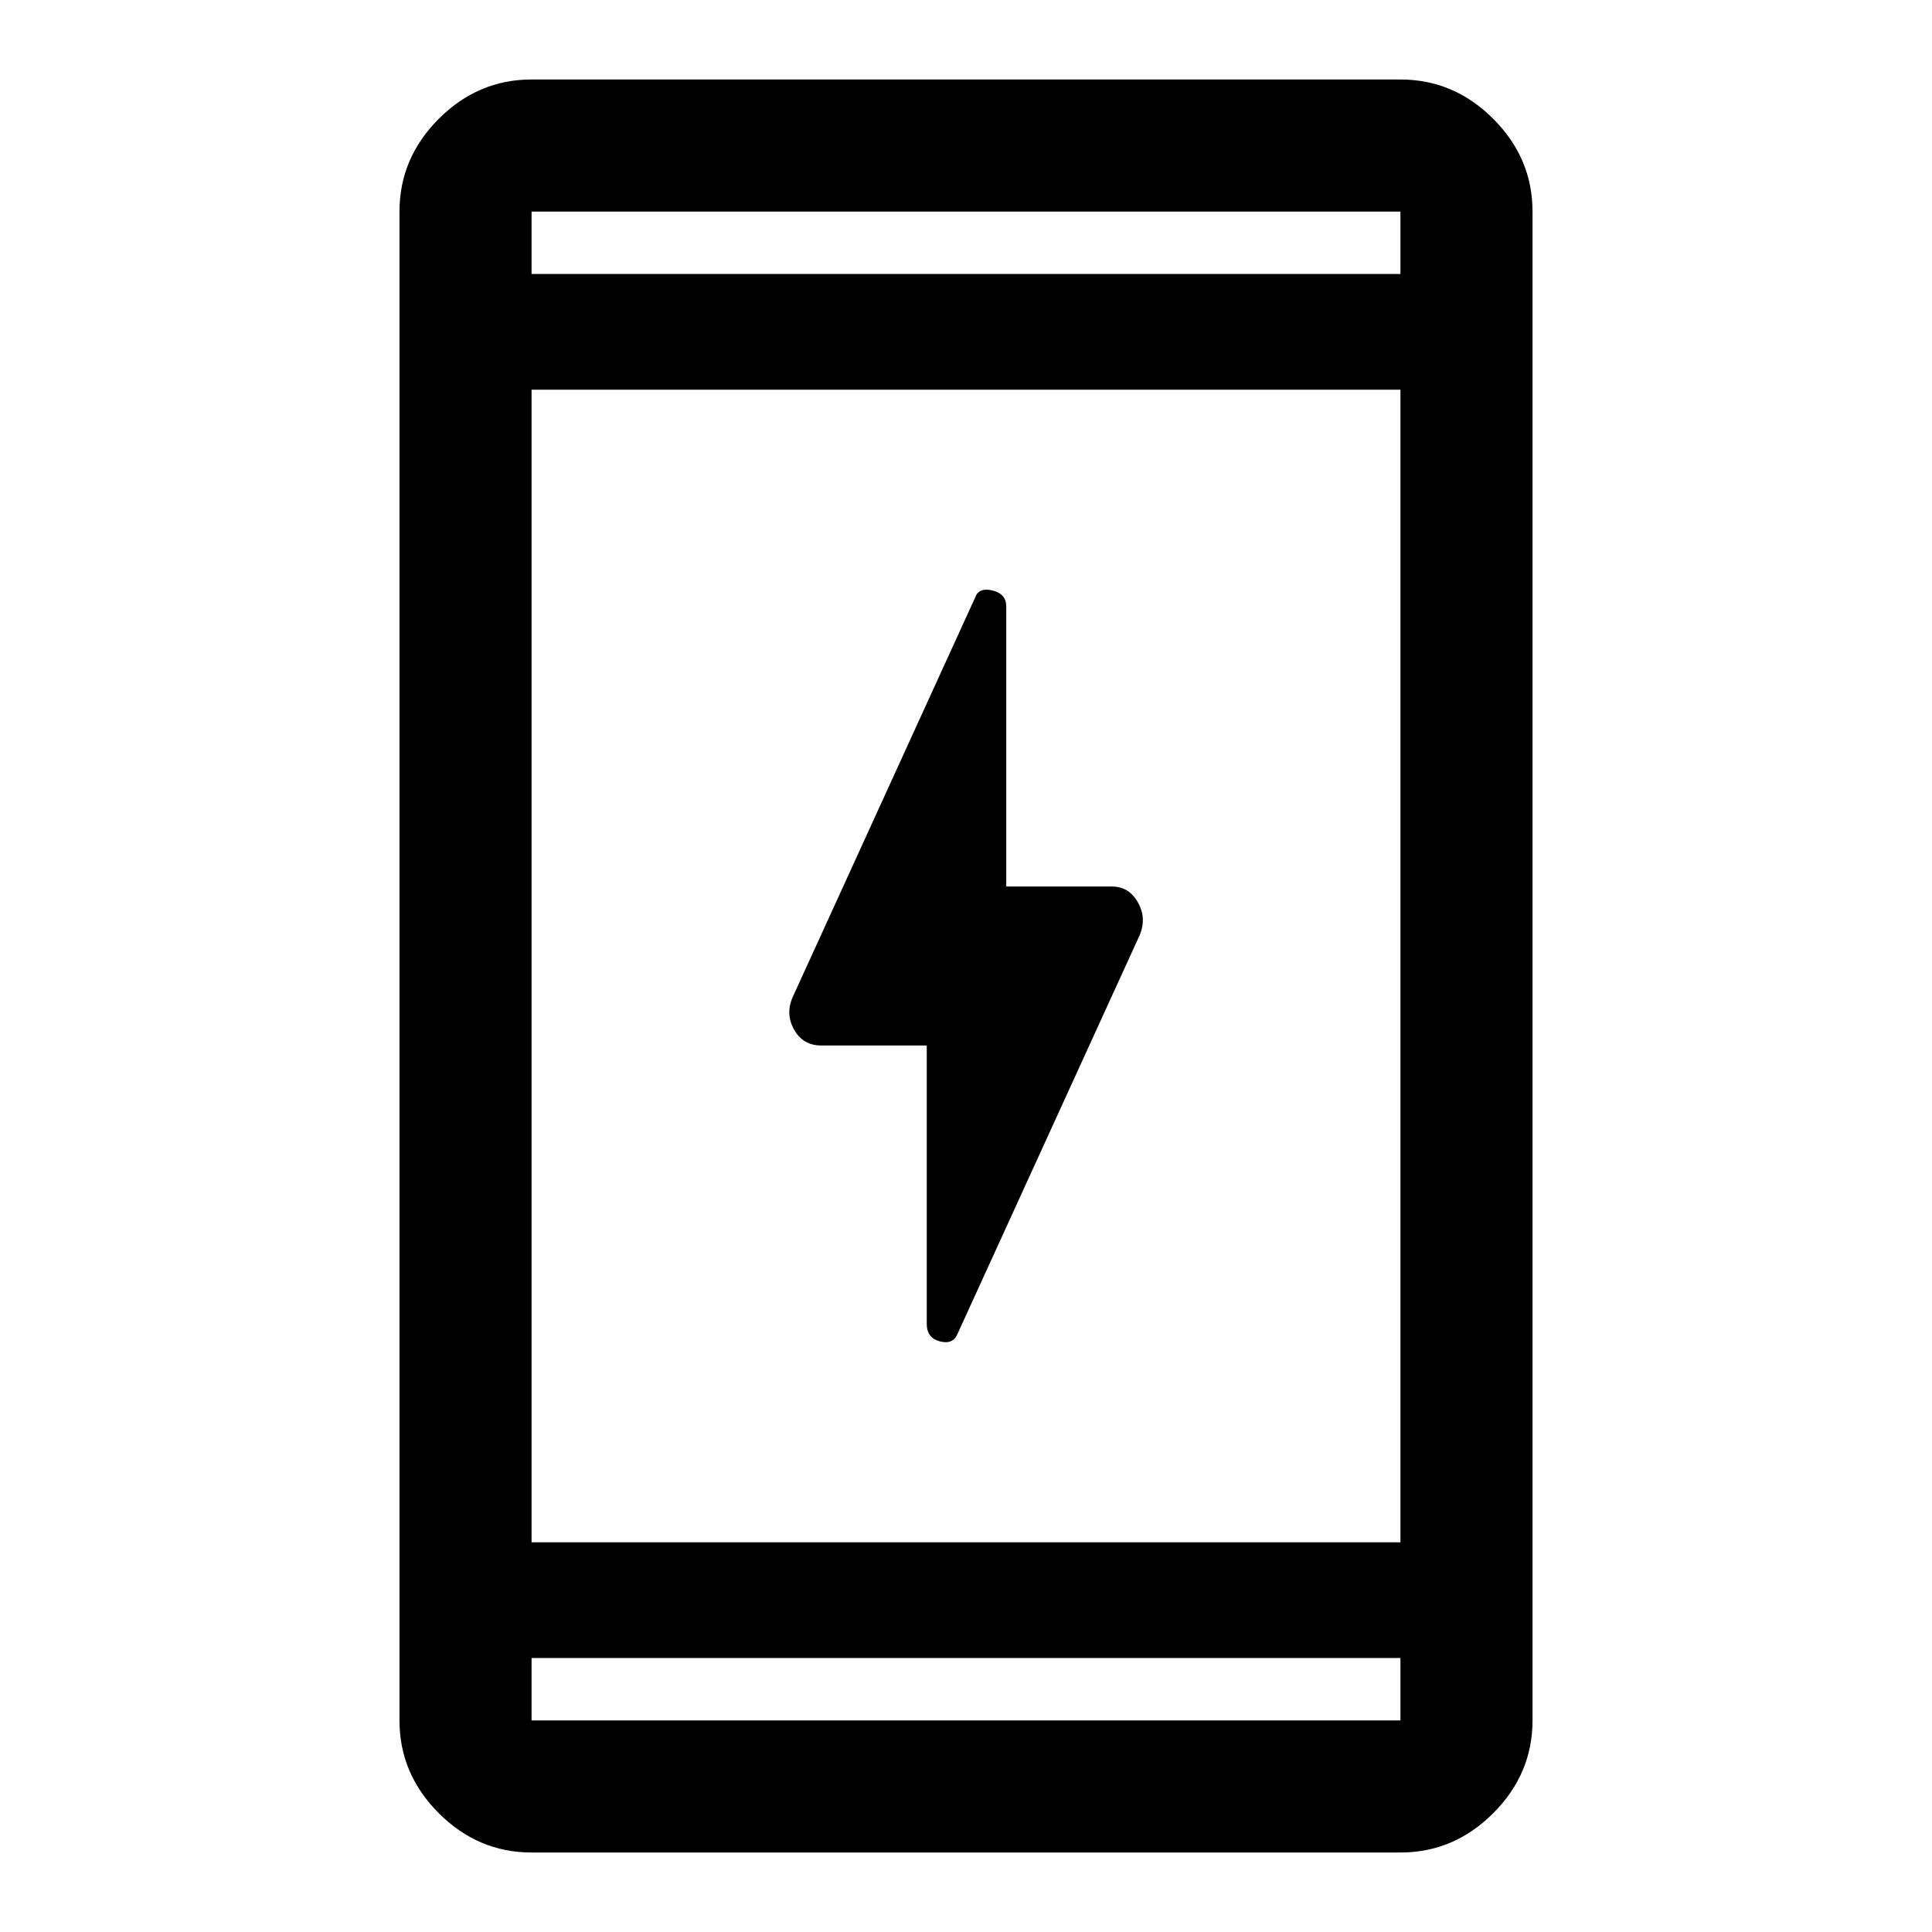 <svg xmlns="http://www.w3.org/2000/svg" height="48" viewBox="0 -960 960 960" width="48"><path d="M460.5-440.5h-52.41q-9.05 0-13.48-7.83-4.44-7.82-.7-16.28l90.63-198.47q1.79-5.16 8.62-3.52 6.84 1.65 6.84 7.93v139.17h52.41q8.55 0 12.98 7.83 4.44 7.82.94 16.28l-90.42 197.91q-2.24 5.72-8.82 4.02-6.59-1.69-6.59-8.74v-138.3Zm-196.37 401q-26.57 0-46.1-19.53t-19.53-46.1v-749.74q0-26.57 19.53-46.1t46.1-19.53h431.74q26.57 0 46.1 19.53t19.53 46.1v749.74q0 26.57-19.53 46.1t-46.1 19.53H264.13Zm0-96.63v31h431.74v-31H264.13Zm0-57.5h431.74v-572.74H264.13v572.74Zm0-630.24h431.74v-31H264.13v31Zm0 0v-31 31Zm0 687.74v31-31Z"/></svg>